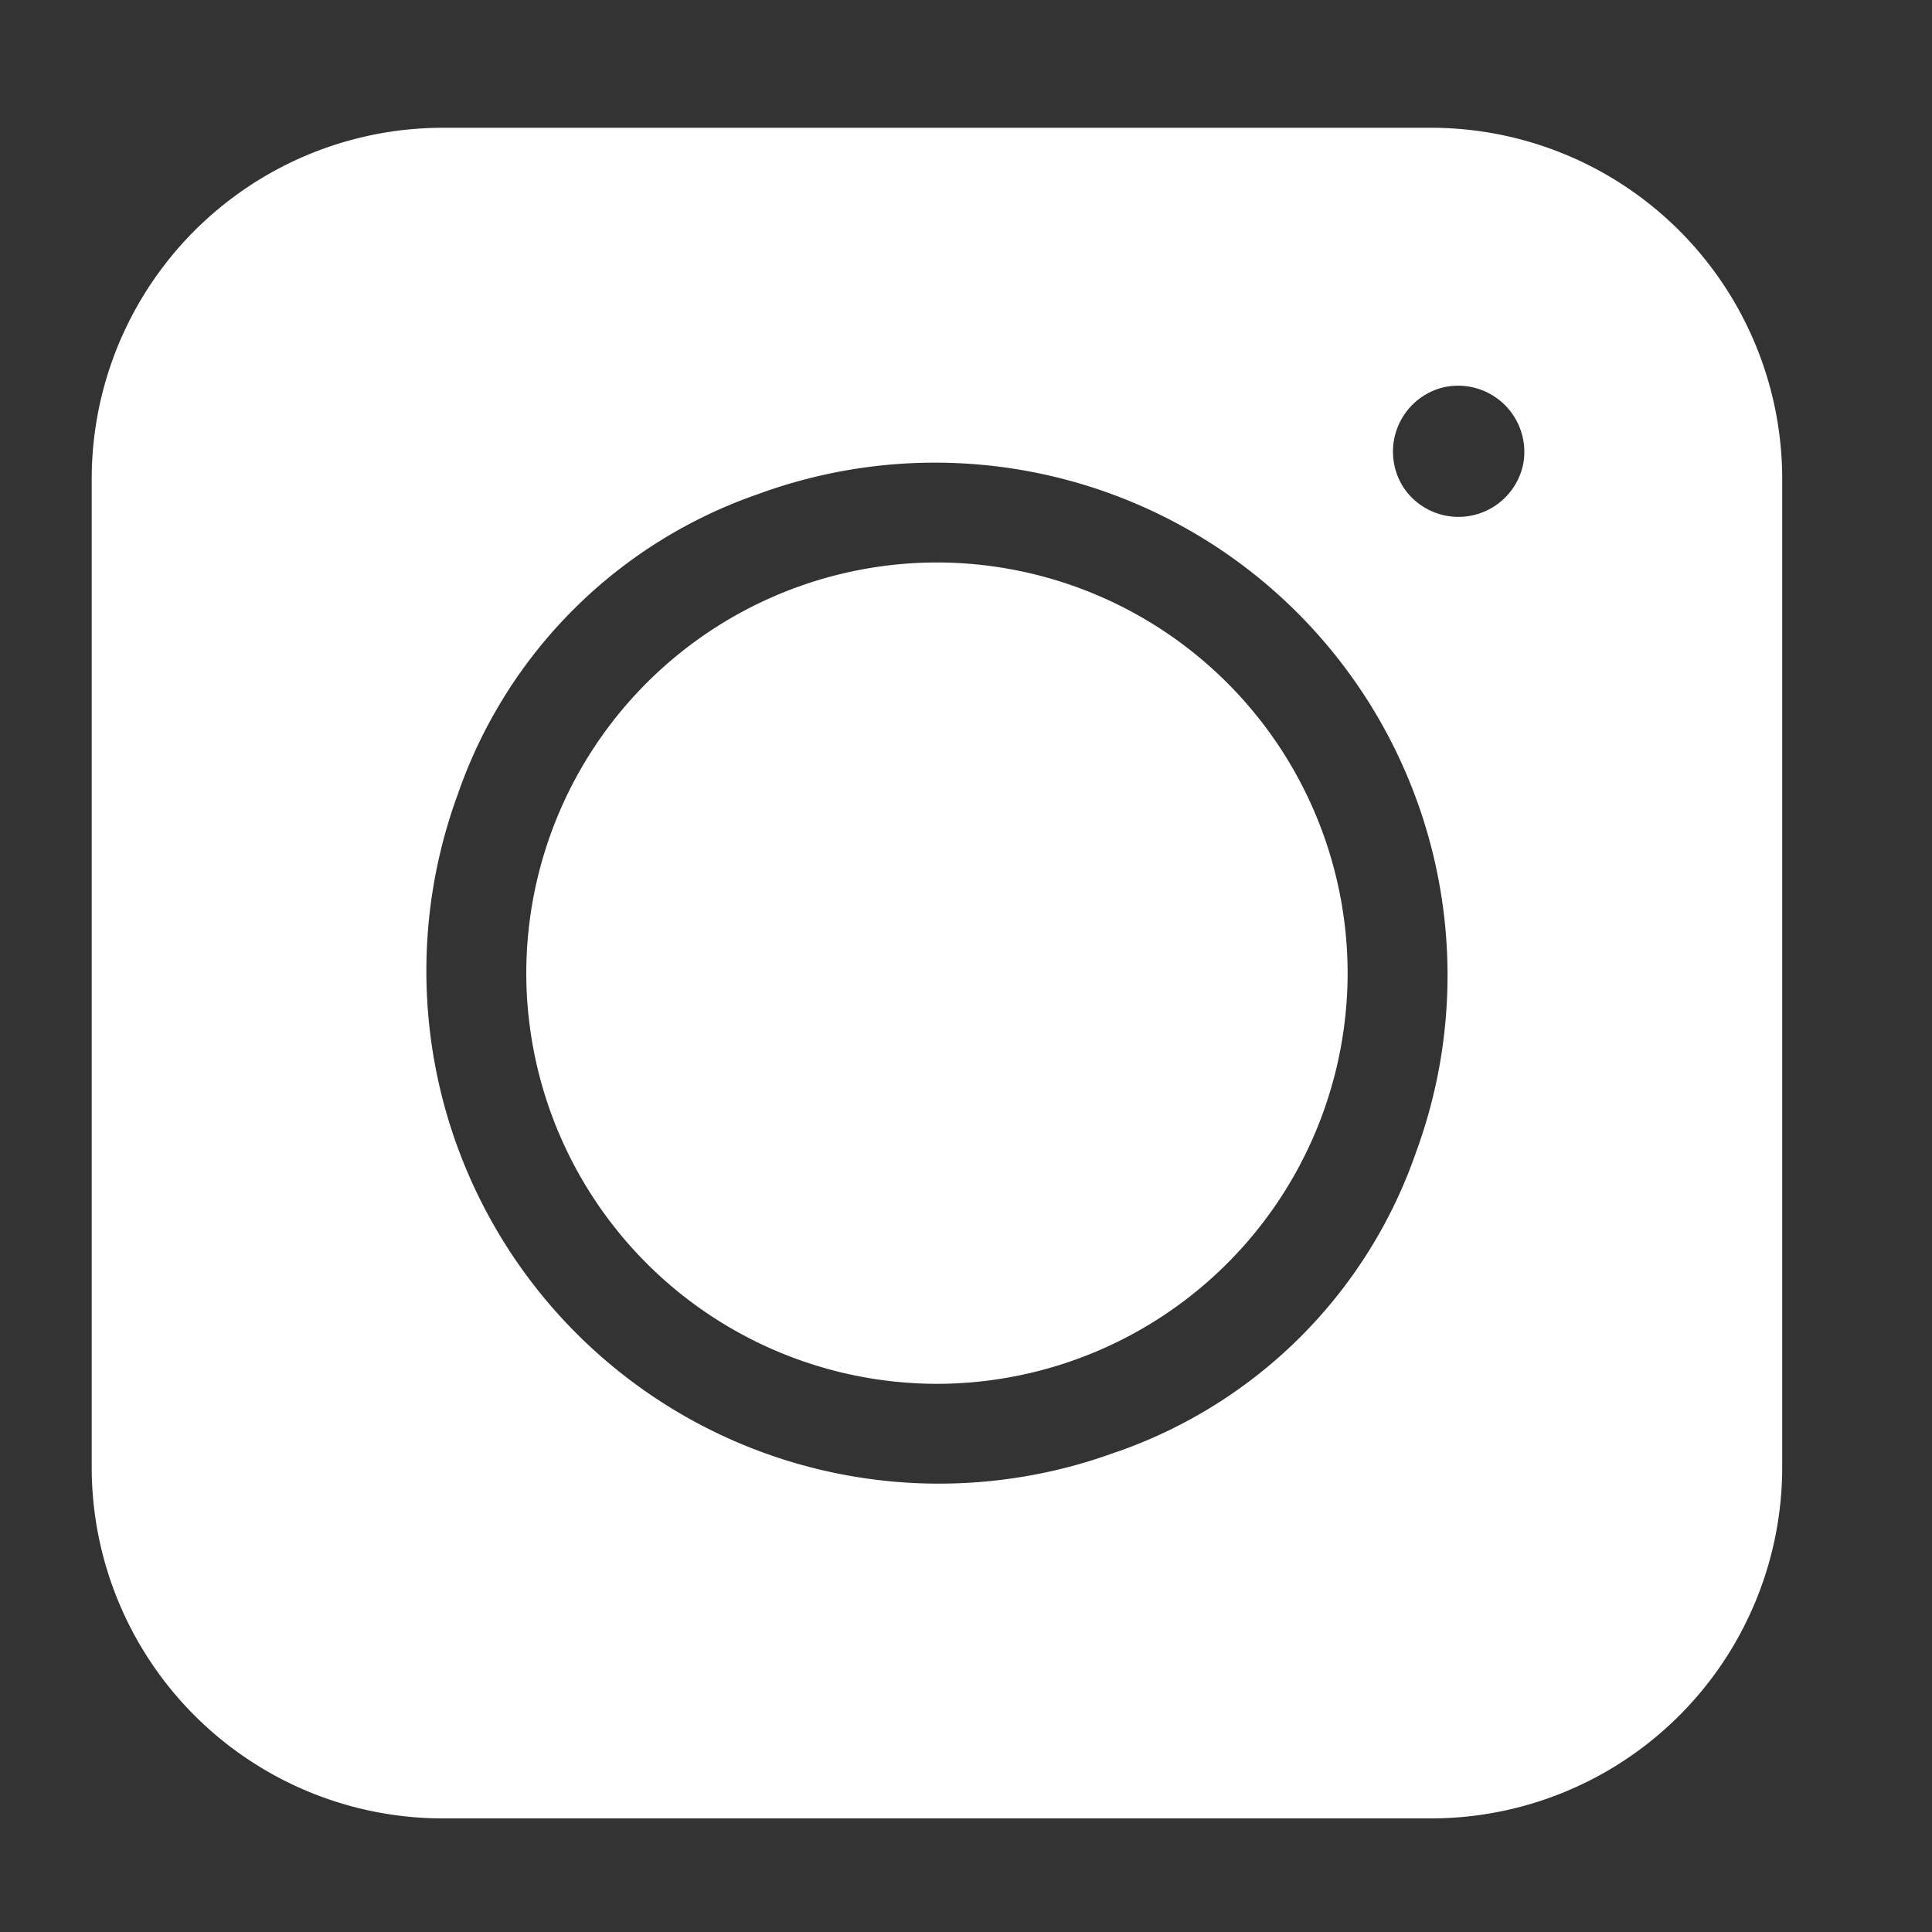 <svg width="15" height="15" fill="none" xmlns="http://www.w3.org/2000/svg"><rect width="100%" height="100%" fill="#333333" stroke="none"/><g clip-path="url(#clip0)" fill="#fff"><path d="M.712 3.72v7.671a2.727 2.727 0 002.727 2.727h7.67a2.727 2.727 0 002.728-2.727v-7.67A2.727 2.727 0 0011.11.992H3.439A2.727 2.727 0 00.712 3.72zm7.953 7.554a3.98 3.98 0 01-5.11-5.109 3.766 3.766 0 012.329-2.328 3.98 3.98 0 015.11 5.109 3.765 3.765 0 01-2.33 2.329zm3.164-7.687a.513.513 0 01-.926.207.514.514 0 01.289-.783.514.514 0 01.637.575z"/><path d="M7.274 4.367a3.192 3.192 0 00-3.188 3.189 3.192 3.192 0 003.188 3.188 3.192 3.192 0 003.189-3.188 3.192 3.192 0 00-3.189-3.189z"/></g><defs><clipPath id="clip0"><path fill="#fff" transform="translate(.281 .563)" d="M0 0h14v14H0z"/></clipPath></defs></svg>